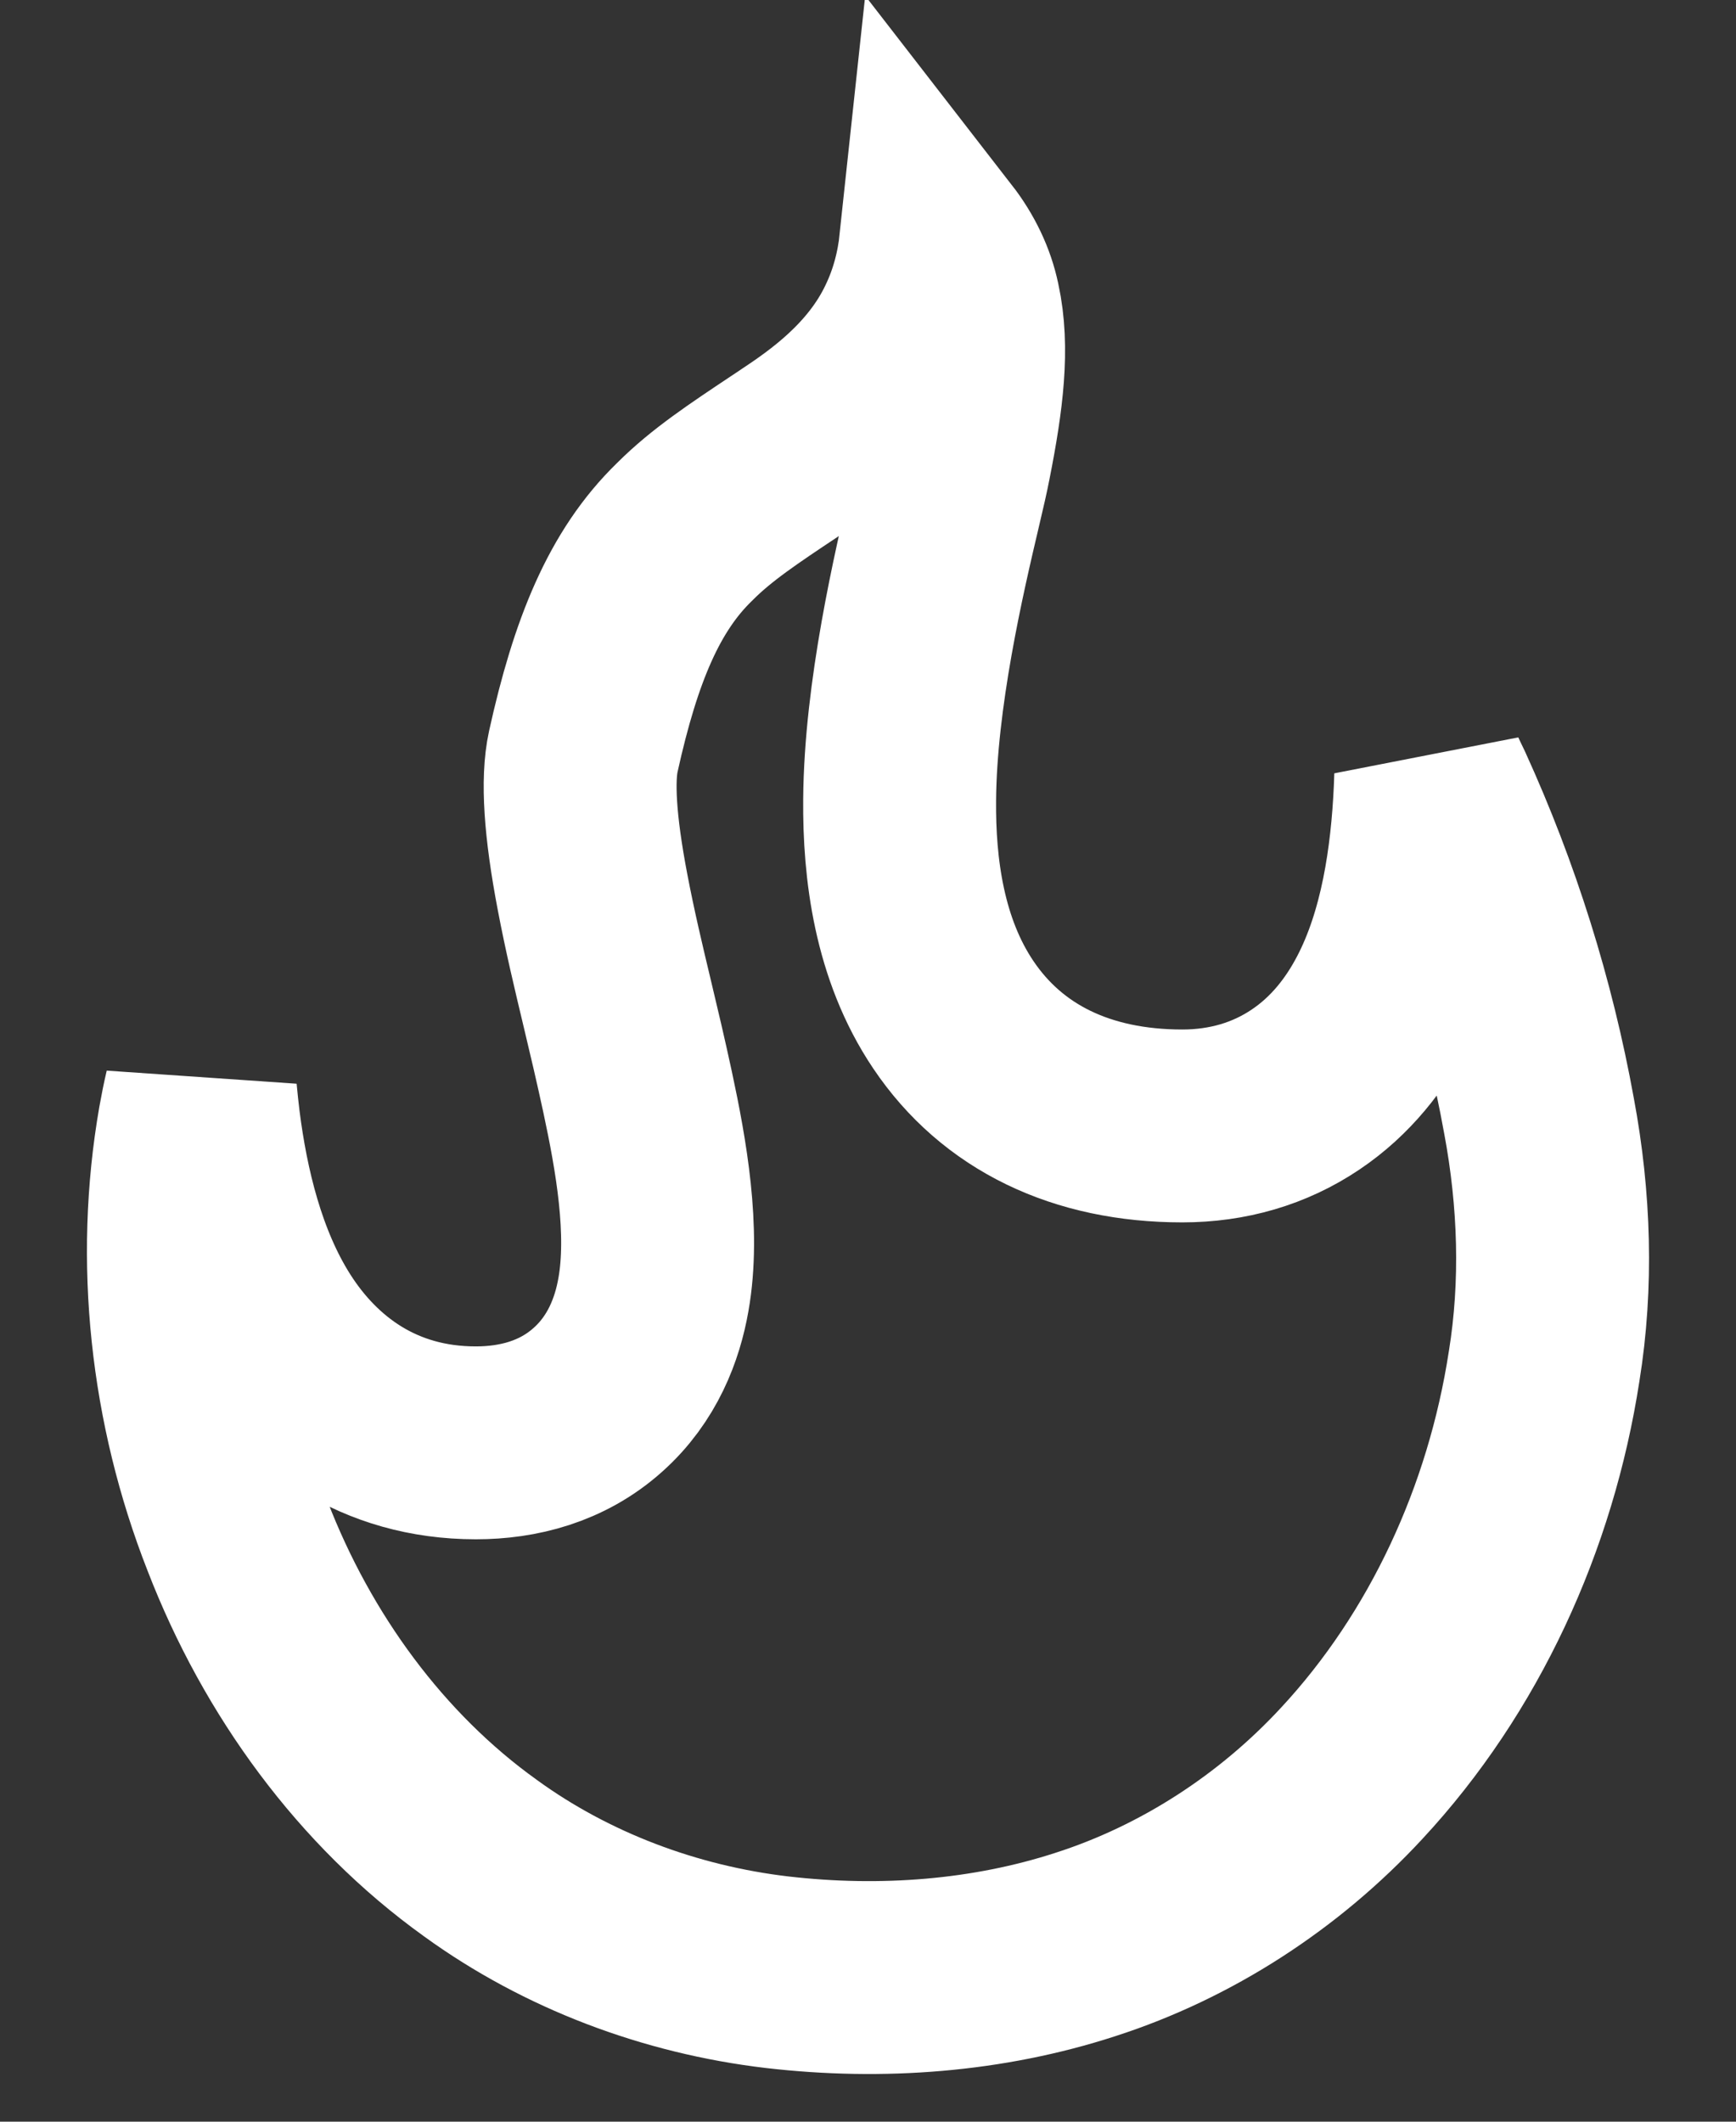 <svg width="18" height="22" viewBox="0 0 18 22" fill="none" xmlns="http://www.w3.org/2000/svg">
<rect x="0" y="0" width="18" height="22" fill="#333333" stroke="none"/>
<path d="M9.461 3.389C9.599 3.103 9.671 2.811 9.701 2.531C9.849 2.722 9.95 2.934 9.994 3.147L9.994 3.147L9.996 3.155C10.093 3.605 10.031 4.115 9.901 4.773L9.901 4.773L9.899 4.782C9.88 4.883 9.845 5.036 9.8 5.226C9.631 5.944 9.336 7.203 9.328 8.296C9.322 9.004 9.425 9.839 9.884 10.521C10.392 11.277 11.216 11.675 12.259 11.675C12.728 11.675 13.163 11.55 13.538 11.297C13.904 11.051 14.159 10.718 14.337 10.376C14.681 9.718 14.796 8.911 14.829 8.196C14.831 8.152 14.832 8.108 14.834 8.064C14.857 8.114 14.881 8.163 14.905 8.213C15.393 9.283 15.748 10.413 15.957 11.568L15.957 11.568L15.958 11.573C16.12 12.441 16.147 13.32 16.011 14.164L16.011 14.164L16.01 14.17C15.768 15.742 15.08 17.241 14.016 18.387L14.015 18.388C13.261 19.203 12.302 19.825 11.256 20.162L11.253 20.163C10.243 20.491 9.143 20.576 8.056 20.45C6.947 20.319 5.875 19.915 4.984 19.269L4.98 19.266C3.848 18.454 2.979 17.264 2.463 15.927L2.463 15.927L2.461 15.922C1.93 14.568 1.767 13.072 2.015 11.649C2.034 11.543 2.055 11.437 2.08 11.331C2.09 11.437 2.101 11.542 2.114 11.647C2.201 12.331 2.383 13.111 2.785 13.746C3.219 14.431 3.928 14.961 4.934 14.961C5.372 14.961 5.829 14.846 6.198 14.516C6.559 14.195 6.713 13.779 6.775 13.424C6.892 12.766 6.751 11.976 6.611 11.323C6.541 10.998 6.471 10.701 6.402 10.413C6.309 10.024 6.22 9.651 6.143 9.246C6.013 8.564 5.984 8.087 6.048 7.793C6.279 6.746 6.576 6.021 7.098 5.515L7.098 5.515L7.107 5.506C7.38 5.234 7.707 5.017 8.133 4.733C8.166 4.711 8.201 4.689 8.235 4.666L8.237 4.664C8.577 4.437 9.149 4.045 9.461 3.389Z" stroke="white" stroke-width="2"/>
</svg>
